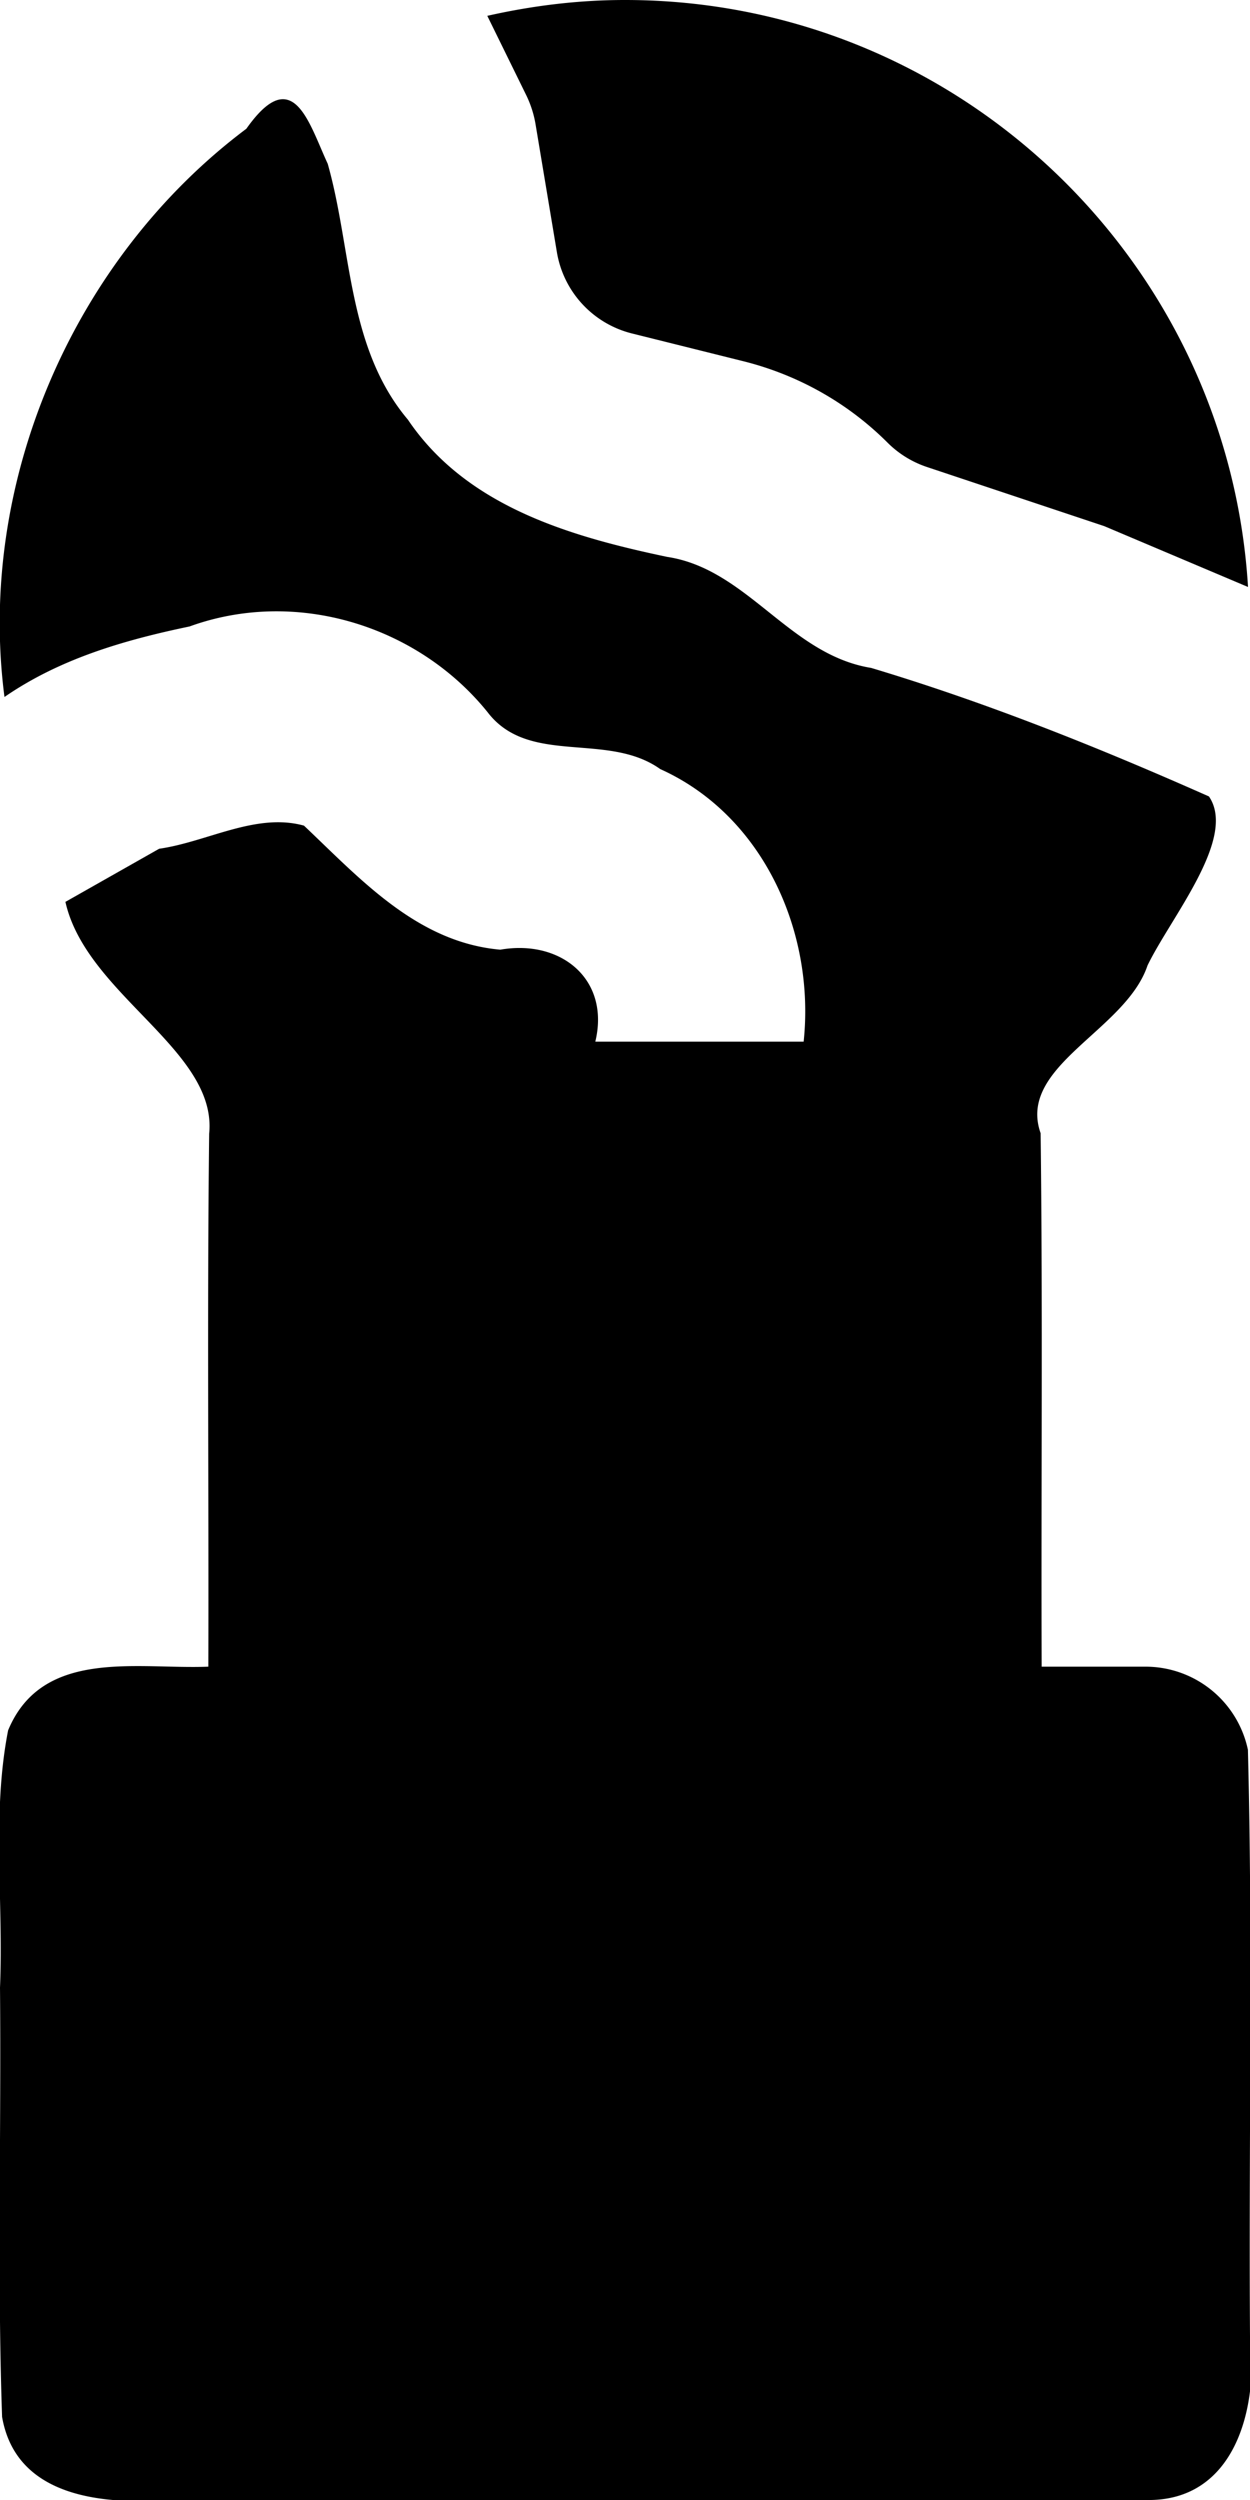 <svg xmlns="http://www.w3.org/2000/svg" height="24" width="12" viewBox="0 0 12 24">
	<path d="M6 0c-.455 0-.896.056-1.322.152l.375.764c.042.087.072.18.088.275l.205 1.229a.968.968 0 0 0 .72.781l1.075.268c.524.132 1 .401 1.38.781a.968.968 0 0 0 .38.234l1.7.567 1.38.584C11.79 2.497 9.184 0 6 0zM2.762.959c-.102-.03-.228.038-.397.277C.705 2.481-.225 4.63.043 6.691c.534-.368 1.149-.546 1.777-.677 1.017-.369 2.185-.014 2.86.822.397.521 1.15.185 1.658.547C7.33 7.83 7.826 8.952 7.715 10h-2c.144-.598-.33-.985-.912-.883-.798-.07-1.343-.678-1.885-1.191-.461-.127-.928.156-1.39.222l-.9.51c.2.892 1.46 1.423 1.38 2.225C1.988 12.588 2.005 14.294 2 16c-.678.028-1.593-.182-1.922.611-.158.807-.043 1.649-.078 2.471.013 1.373-.027 2.748.02 4.12.134.776.972.843 1.605.798H11c.858.019 1.082-.887 1-1.572-.013-1.876.028-3.755-.02-5.63A1.005 1.005 0 0 0 11 16h-1c-.006-1.707.011-3.415-.01-5.121-.228-.646.816-.983 1.026-1.61.224-.464.862-1.223.59-1.623-1.059-.47-2.133-.901-3.243-1.234-.784-.127-1.188-.95-1.959-1.066-.93-.196-1.925-.483-2.488-1.317-.585-.694-.537-1.636-.77-2.457-.114-.246-.215-.564-.384-.613z"/>
</svg>
